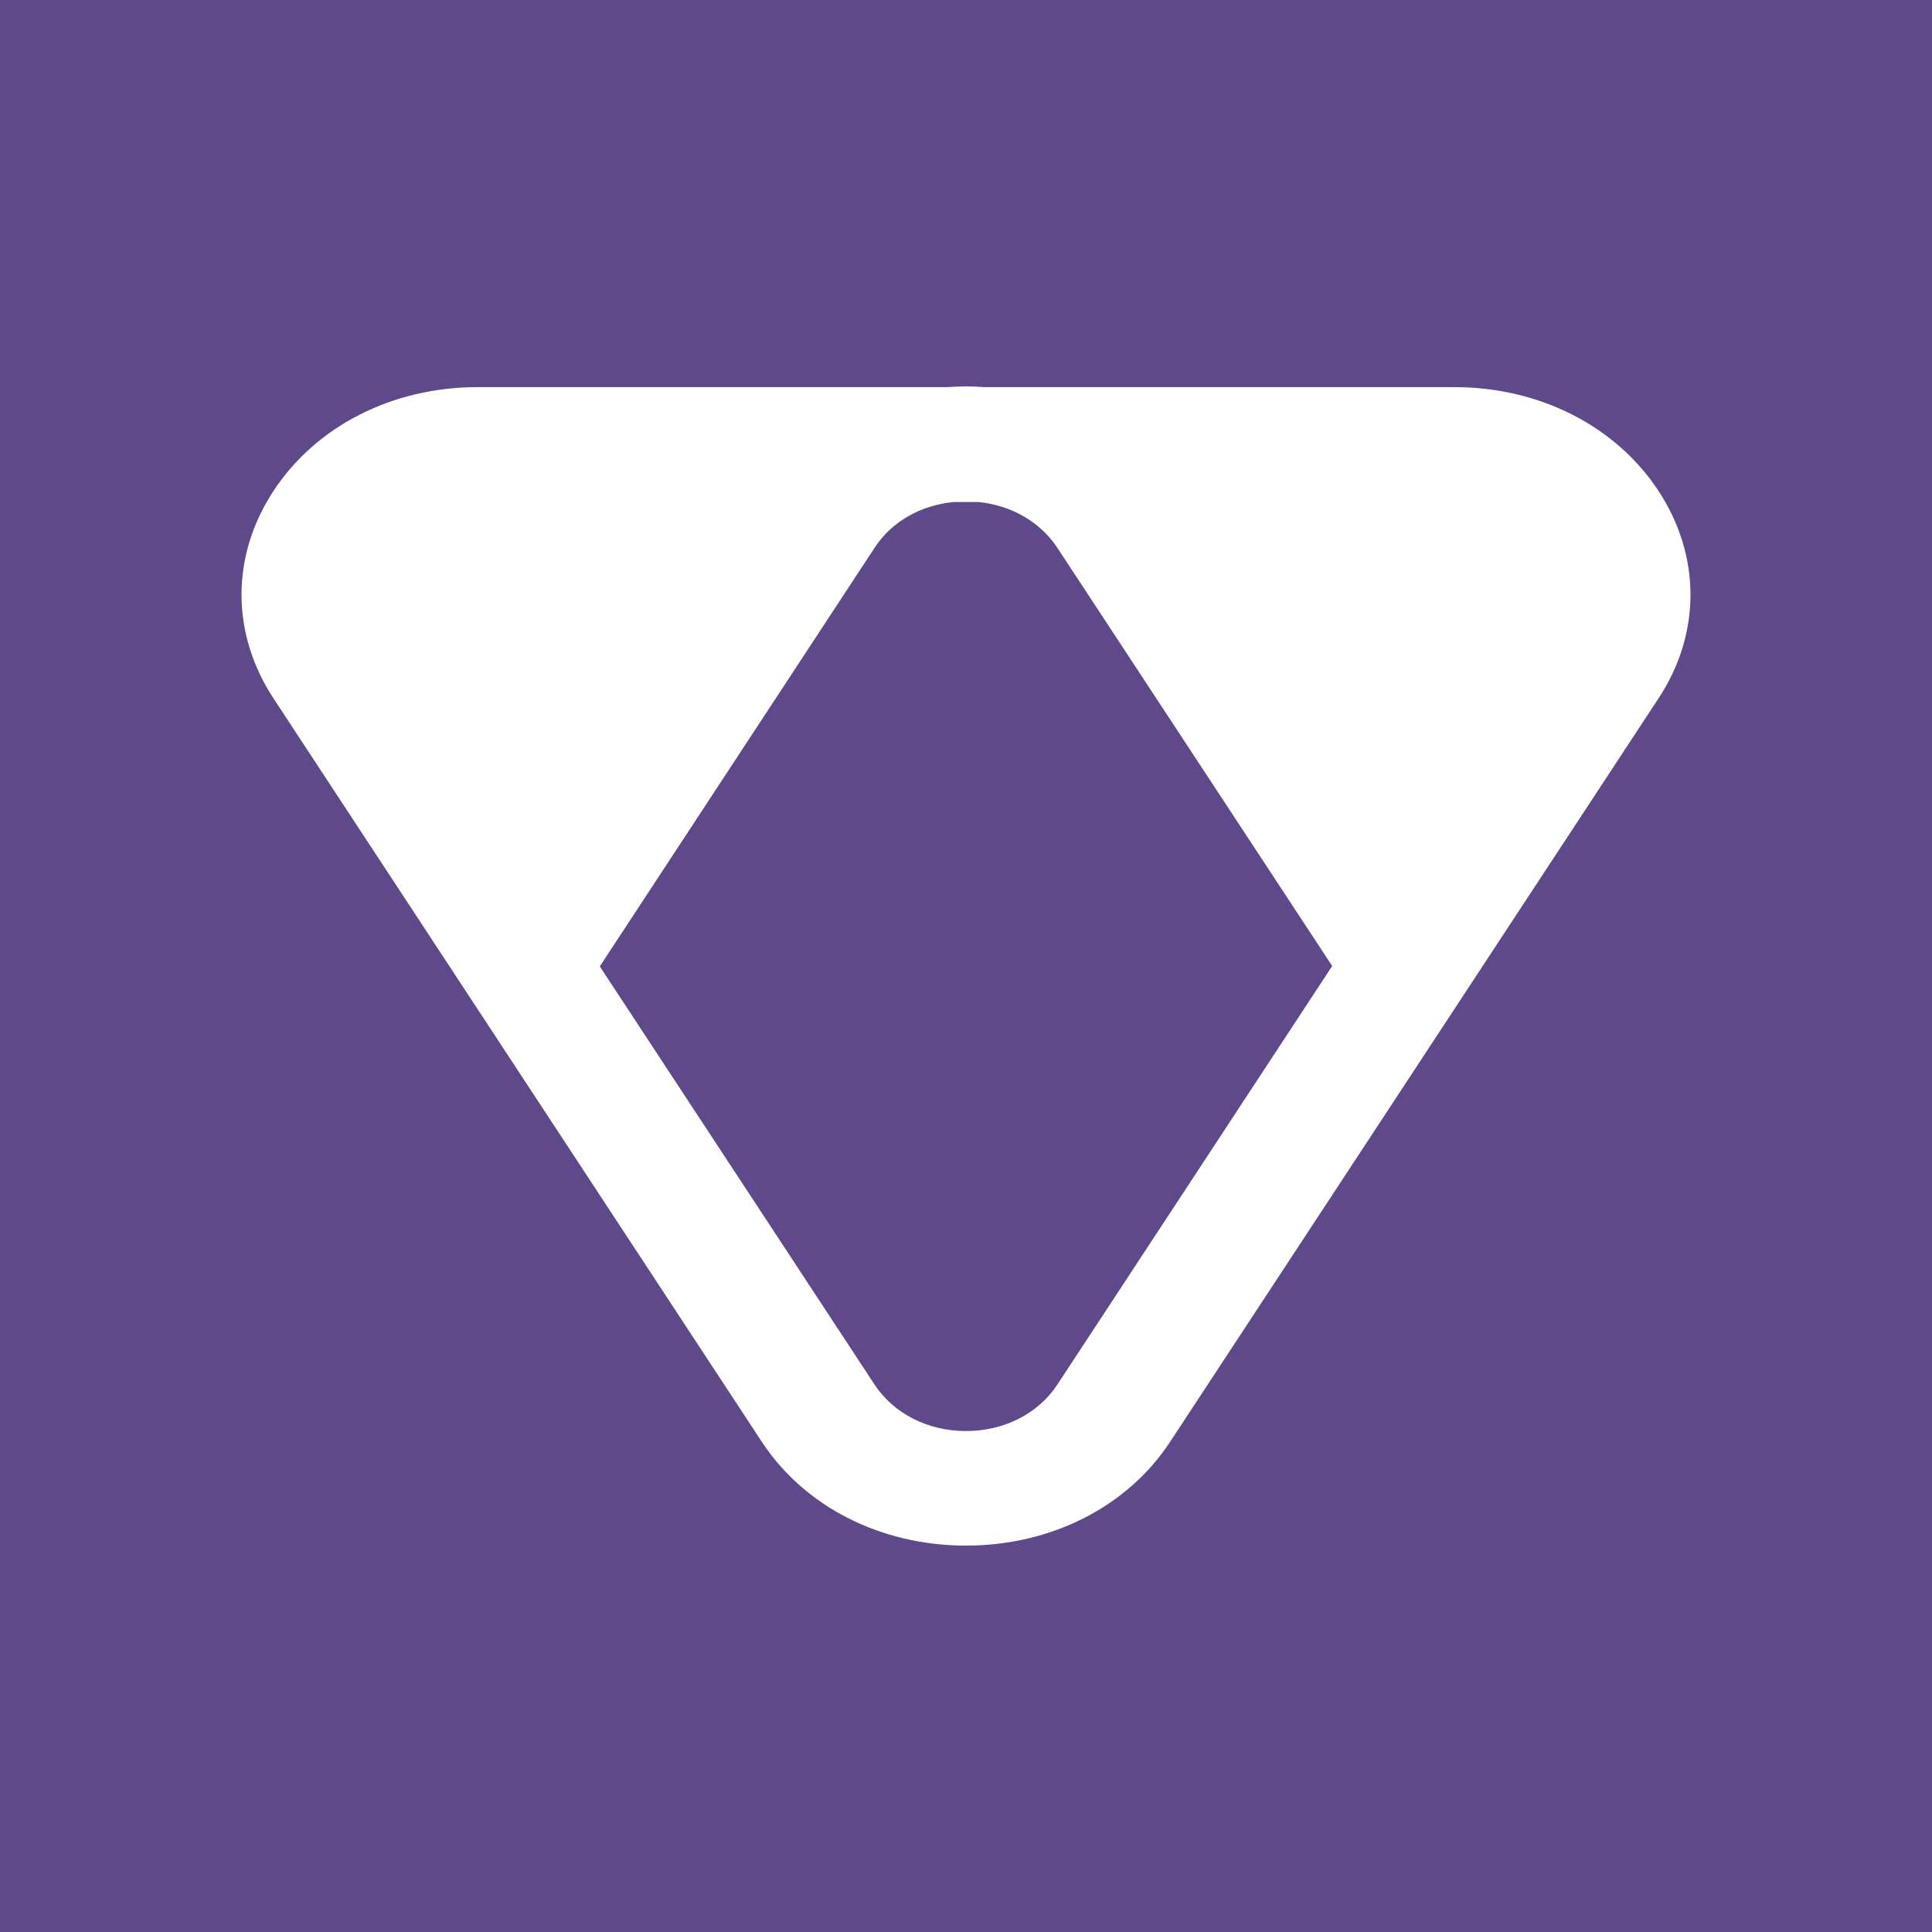 <svg width="24" height="24" viewBox="0 0 24 24" fill="none" xmlns="http://www.w3.org/2000/svg">
<rect x="0" y="0" width="24" height="24" fill="#808080" stroke="none"/>
<g clip-path="url(#clip0_328_60177)">
<path d="M24 0H0V24H24V0Z" fill="#5F498A"/>
<path d="M20.603 6.099C20.073 5.292 19.125 4.809 18.066 4.809H12.227C12.151 4.804 12.076 4.8 12 4.8C11.924 4.8 11.849 4.804 11.773 4.809H5.934C4.875 4.809 3.927 5.292 3.397 6.099C2.868 6.906 2.868 7.868 3.397 8.675L9.463 17.91C9.993 18.717 10.941 19.2 12 19.2C13.059 19.2 14.007 18.717 14.536 17.91L20.603 8.675C21.132 7.872 21.132 6.906 20.603 6.099ZM13.134 17.201C12.898 17.56 12.474 17.777 12 17.777C11.526 17.777 11.102 17.56 10.865 17.201L7.451 12.005L10.865 6.804C11.077 6.48 11.435 6.276 11.849 6.236H12.151C12.565 6.276 12.923 6.485 13.134 6.804L16.549 12L13.134 17.201Z" fill="white"/>
</g>
<defs>
<clipPath id="clip0_328_60177">
<rect width="24" height="24" fill="white"/>
</clipPath>
</defs>
</svg>
